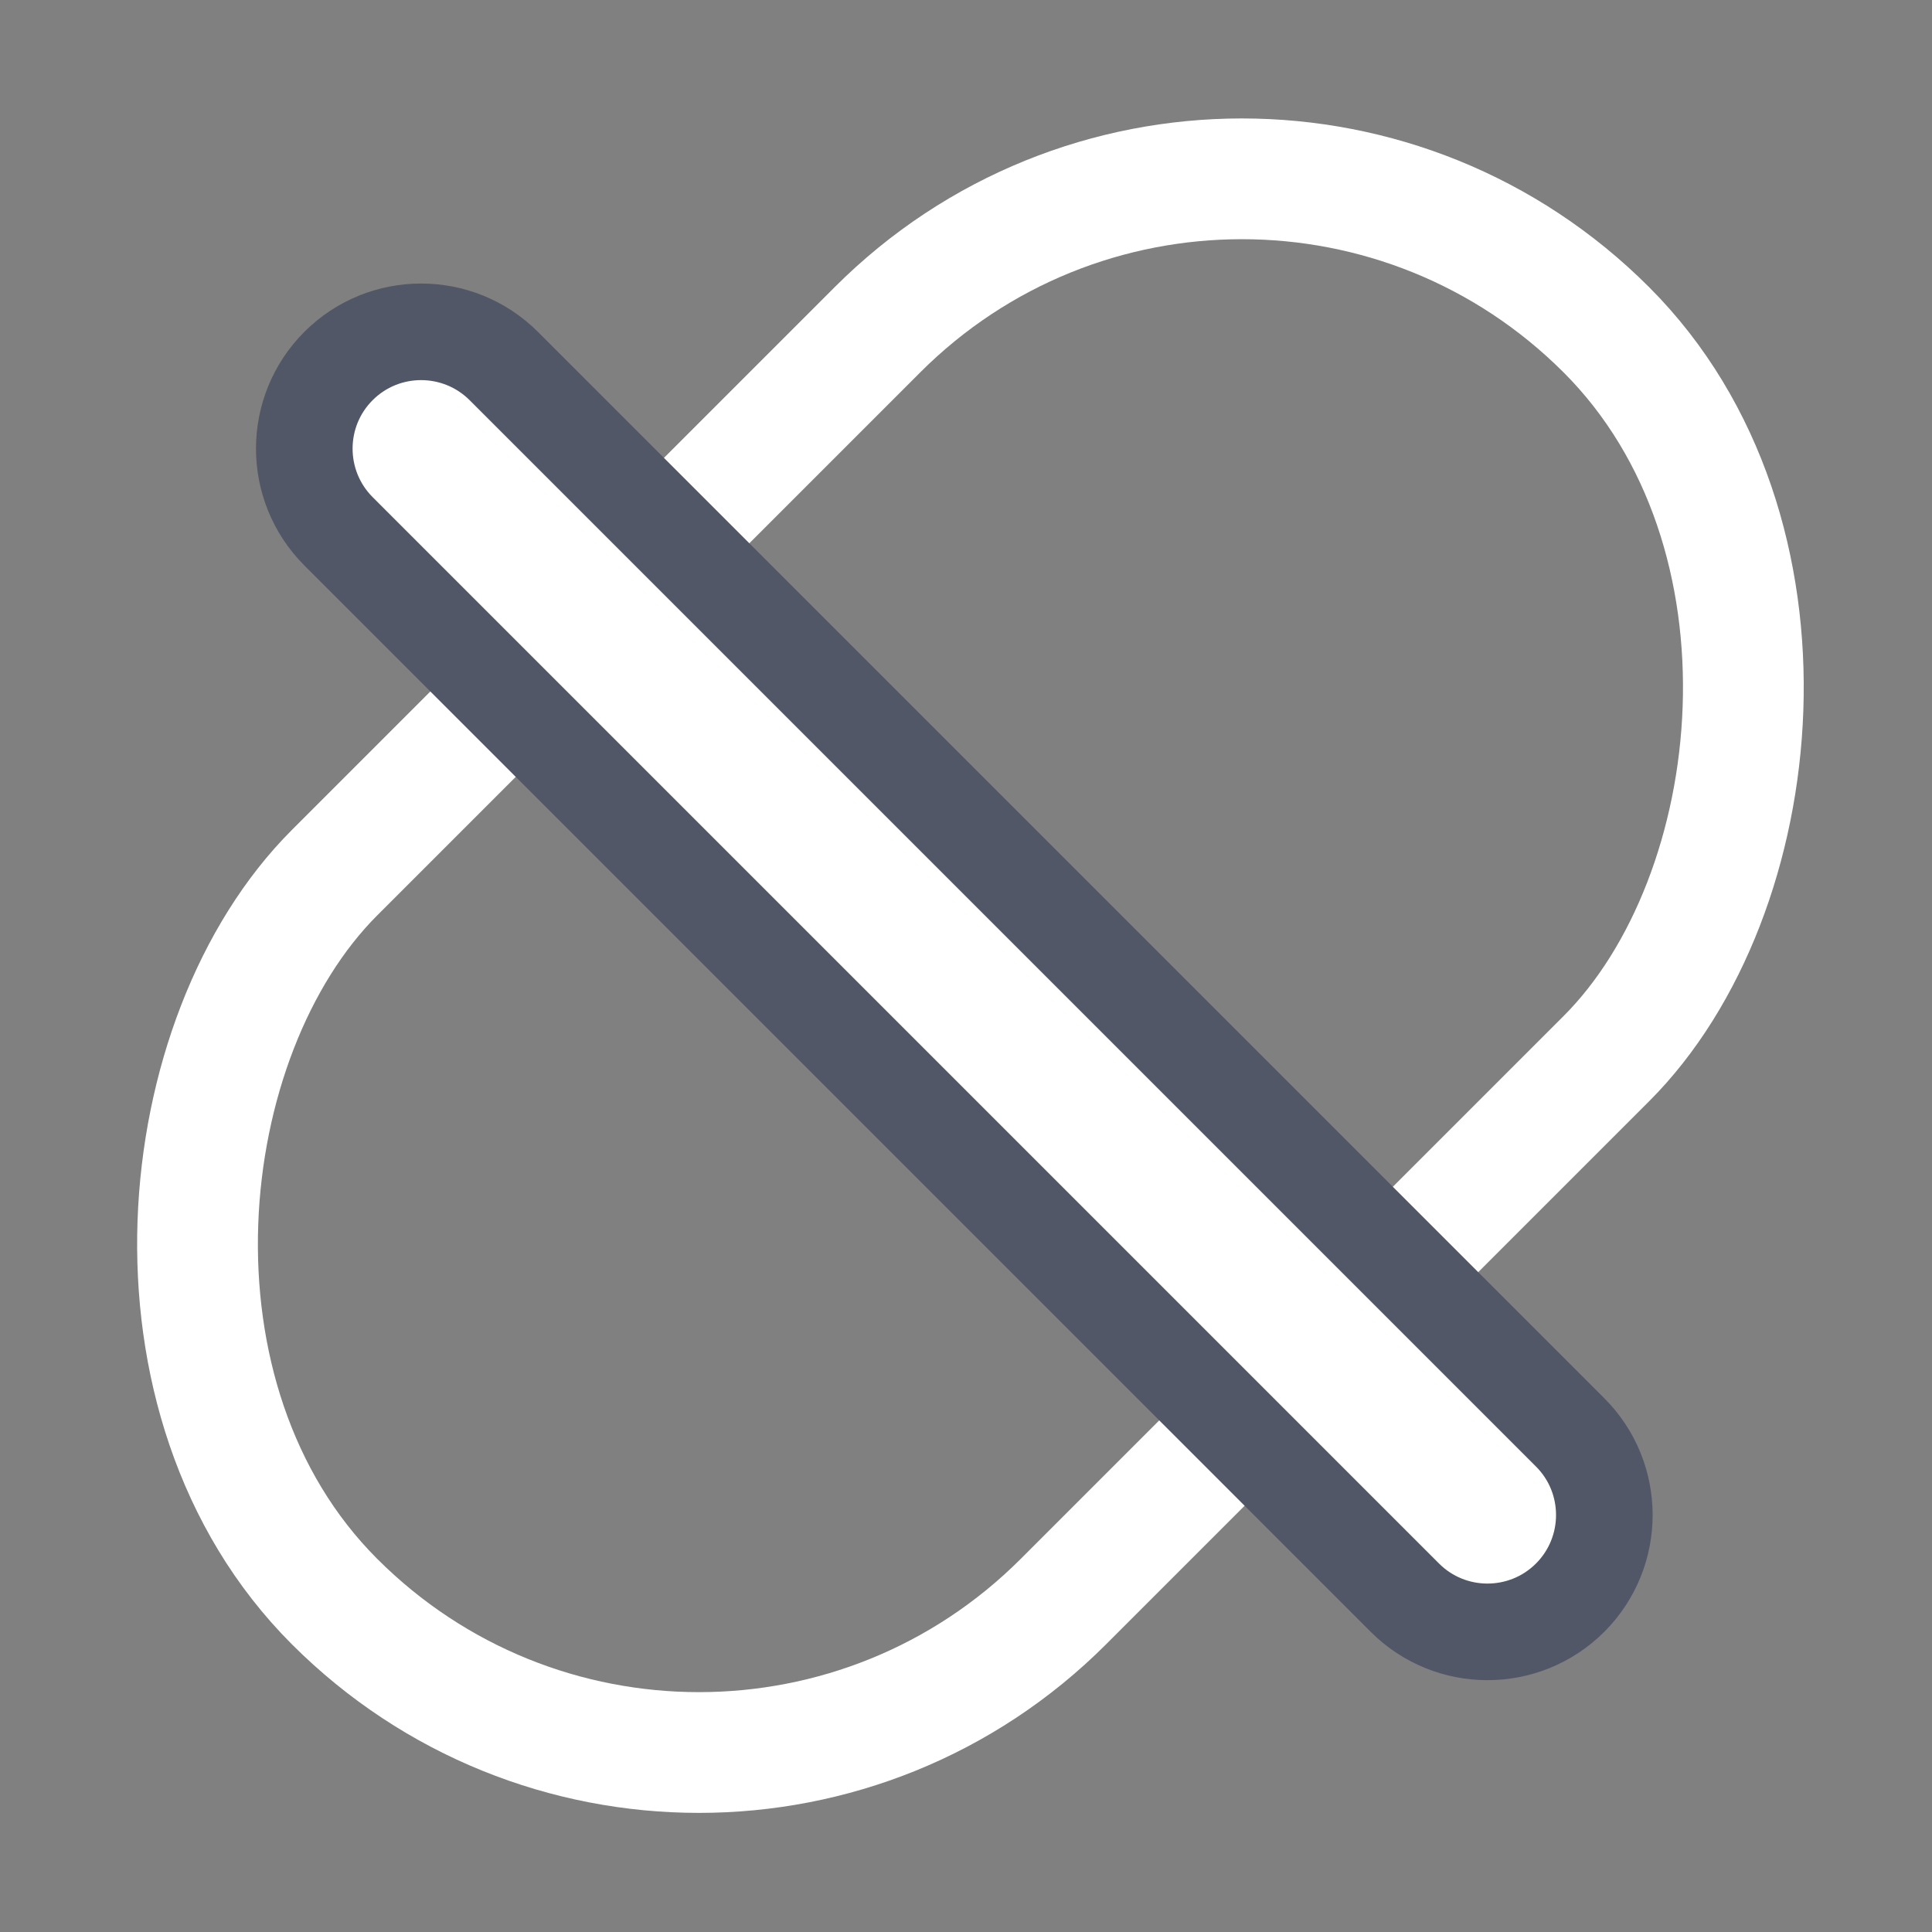 <svg width="20" height="20" viewBox="0 0 20 20" fill="none" xmlns="http://www.w3.org/2000/svg">
<rect x="0" y="0" width="20" height="20" fill="#808080" stroke="none"/>
<g clip-path="url(#clip0_42881_89723)">
<rect x="12.856" y="-0.359" width="10.671" height="18.619" rx="5.336" transform="rotate(45 12.856 -0.359)" stroke="white" stroke-width="1.25"/>
<path d="M5.215 3.789C4.742 3.317 3.976 3.317 3.504 3.789C3.032 4.261 3.032 5.027 3.504 5.5L14.543 16.539C15.015 17.011 15.781 17.011 16.254 16.539C16.726 16.066 16.726 15.3 16.254 14.828L5.215 3.789Z" fill="white" stroke="#525767"/>
</g>
<defs>
<clipPath id="clip0_42881_89723">
<rect width="20" height="20" fill="white"/>
</clipPath>
</defs>
</svg>
